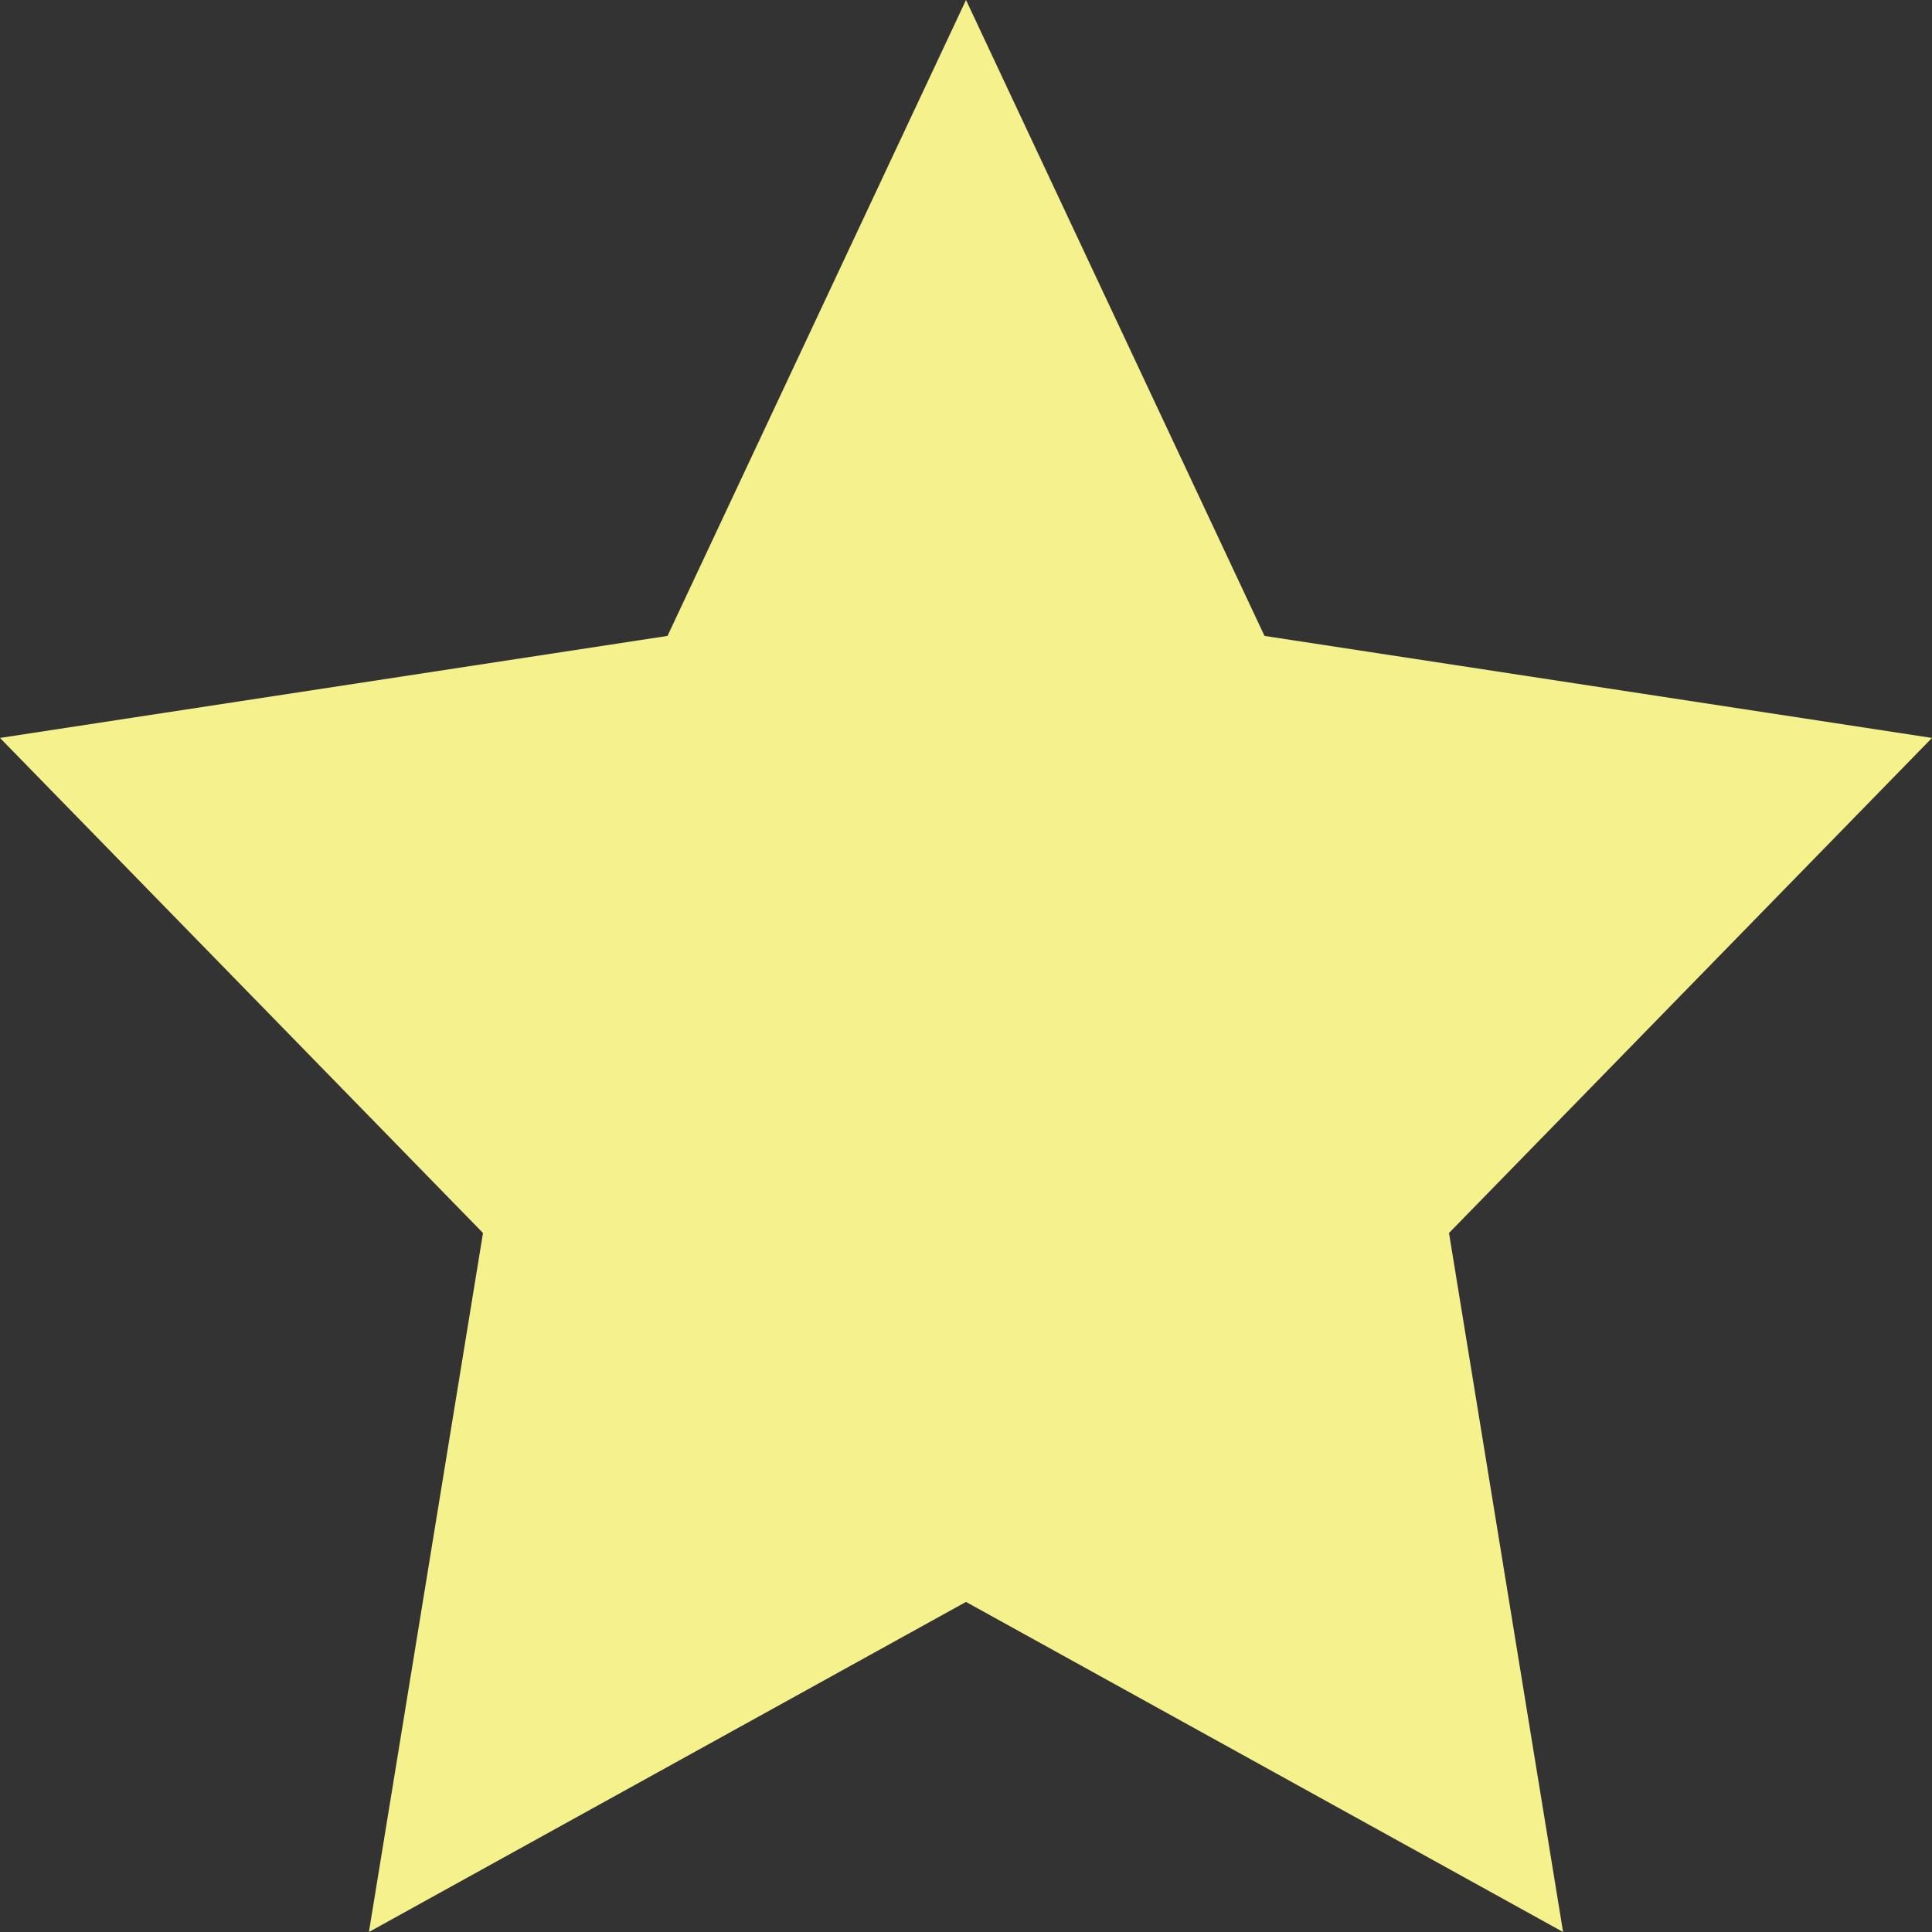 <svg width="20" height="20" viewBox="0 0 20 20" fill="none" xmlns="http://www.w3.org/2000/svg">
<rect x="0" y="0" width="20" height="20" fill="#333333" stroke="none"/>
<path d="M20 7.639L13.09 6.583L10 0L6.91 6.583L0 7.639L5 12.764L3.819 20L10 16.583L16.181 20L15 12.764L20 7.639Z" fill="#F5F28E"/>
</svg>
